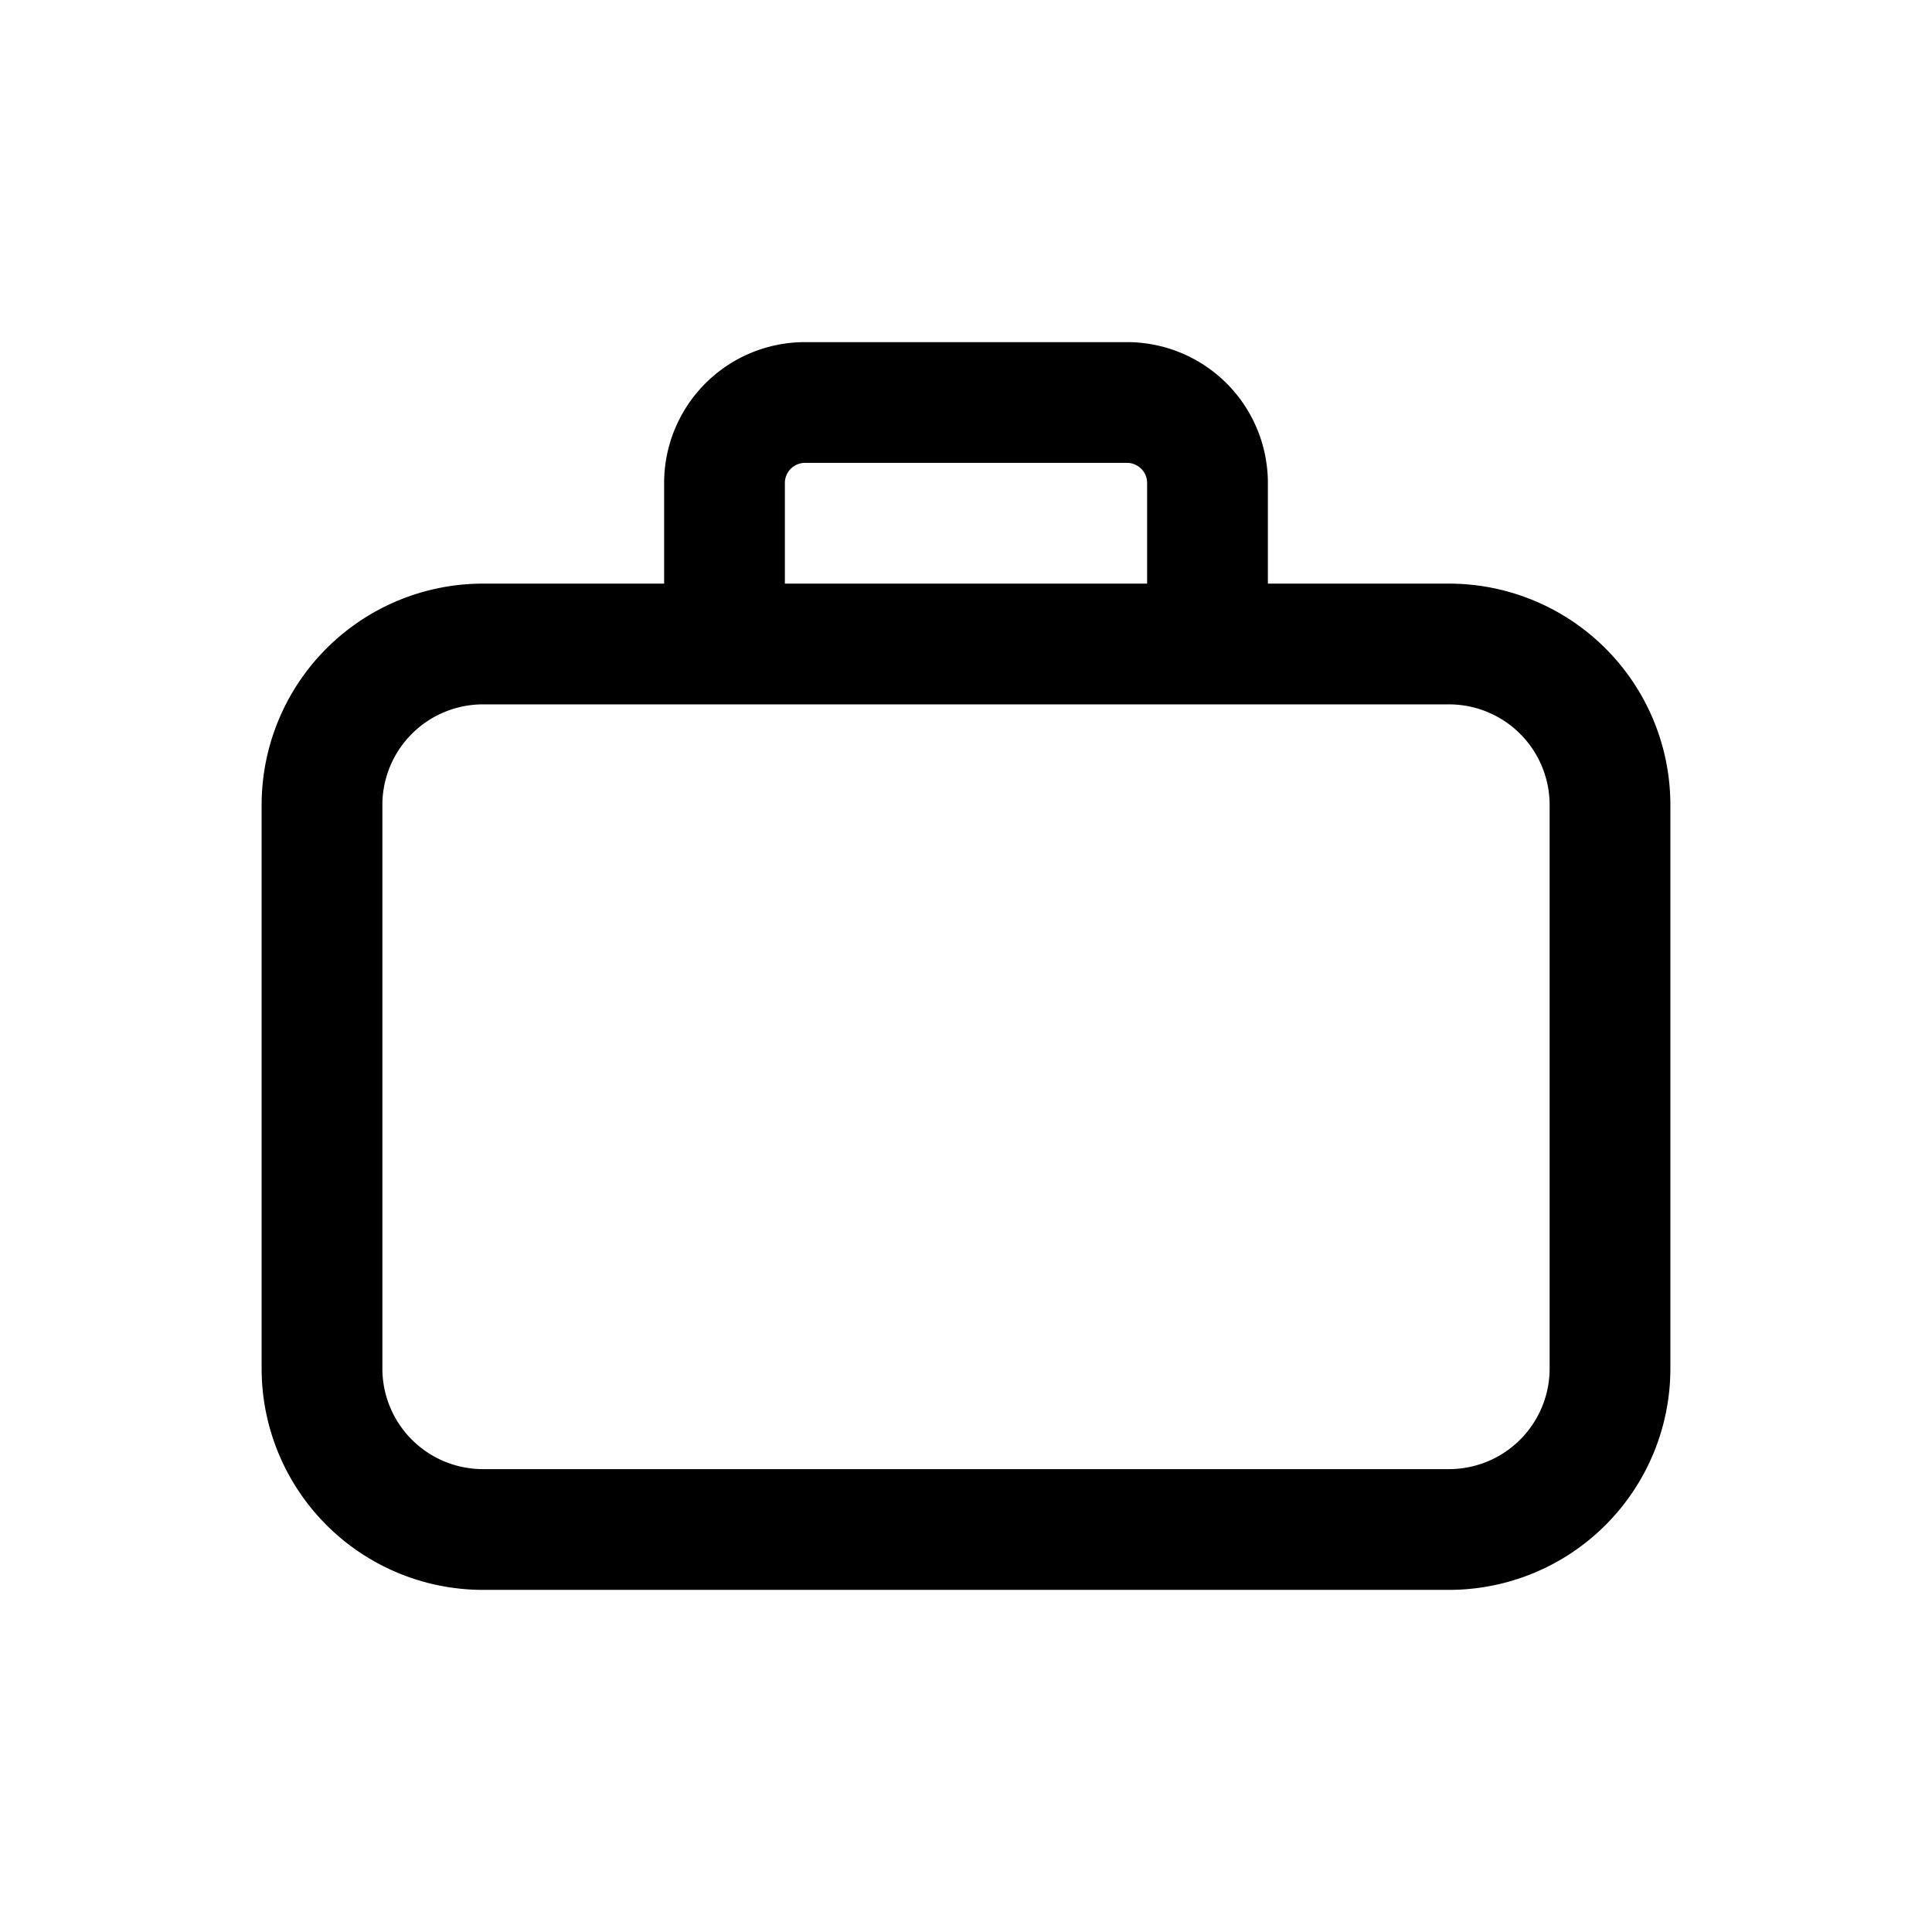 <svg xmlns="http://www.w3.org/2000/svg" width="24" height="24" fill="none" viewBox="0 0 24 24">
  <path stroke="#000" stroke-width="1.5" d="M4 10a2 2 0 0 1 2-2h12a2 2 0 0 1 2 2v7a2 2 0 0 1-2 2H6a2 2 0 0 1-2-2v-7Zm5-4a1 1 0 0 1 1-1h4a1 1 0 0 1 1 1v2H9V6Z"/>
</svg>
